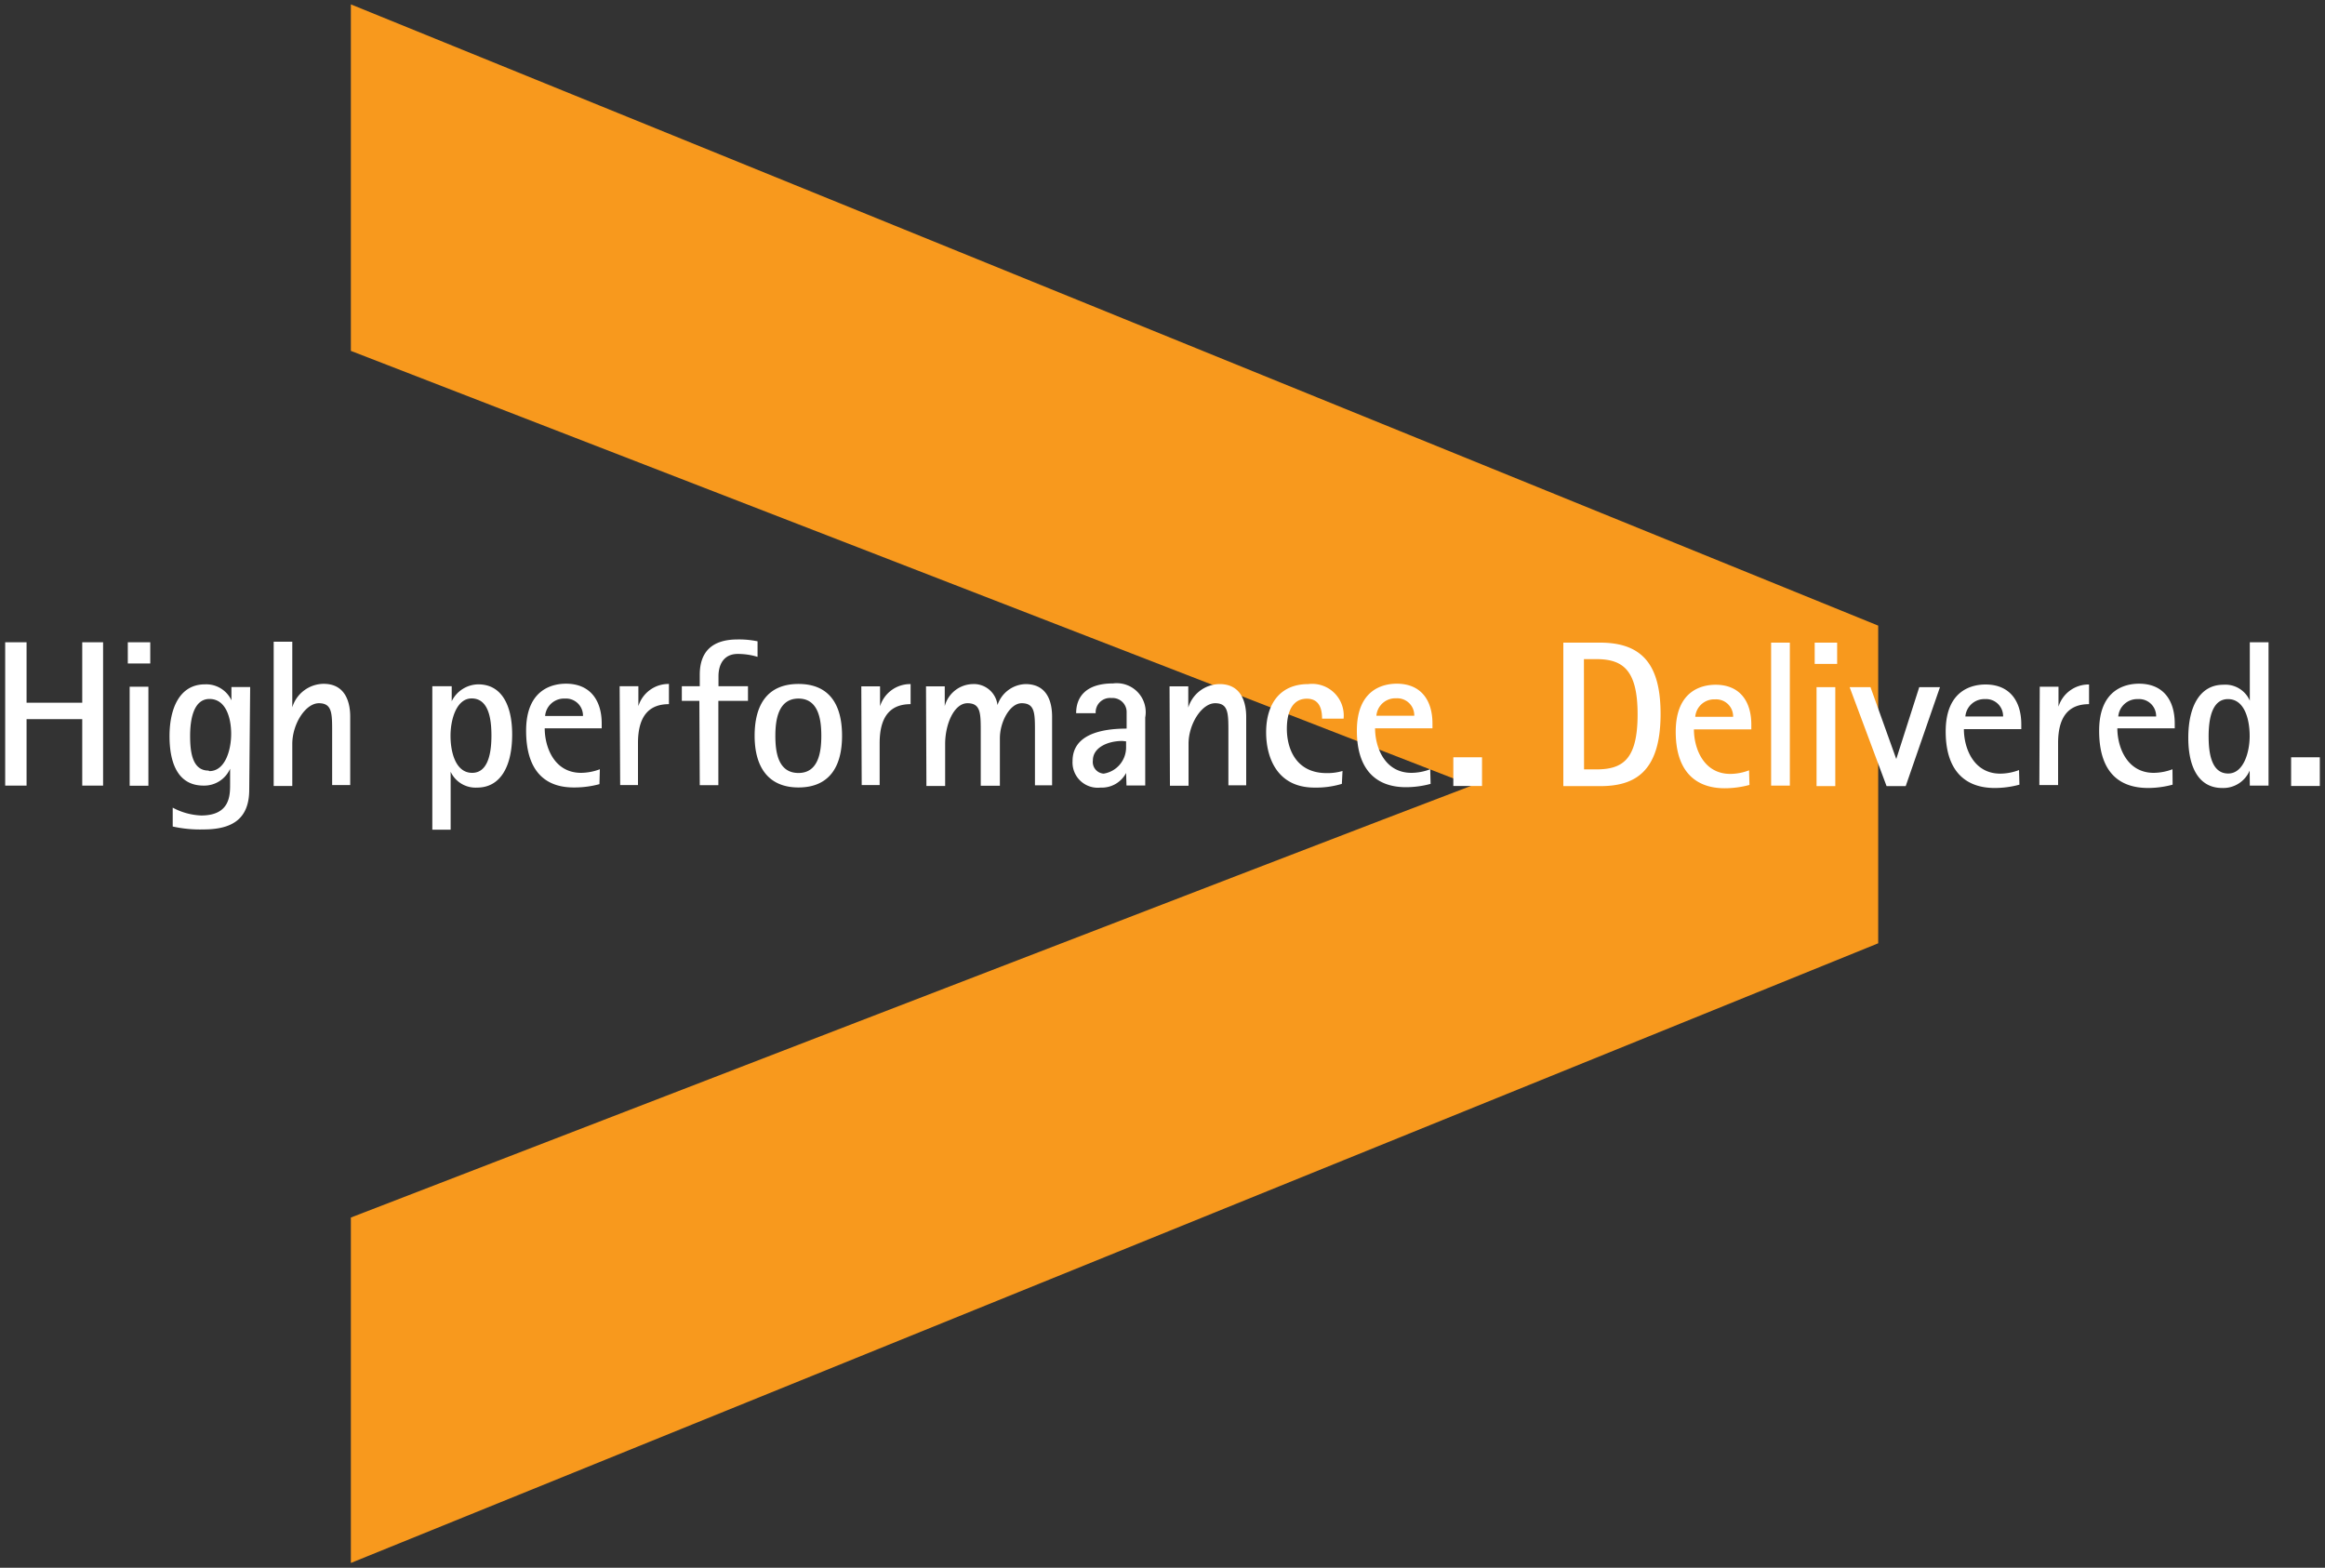 <svg id="Layer_1" data-name="Layer 1" xmlns="http://www.w3.org/2000/svg" viewBox="0 0 175 118"><rect x="0" y="0" width="175" height="118" fill="#333333" stroke="none"/><defs><style>.cls-1{fill:#f8991d;}.cls-2{fill:#fff;}</style></defs><title>accenture-lockup</title><path class="cls-1" d="M26.41.33V26.41S100.22,55,110.78,59.13c-10.56,4-84.37,32.51-84.37,32.51v26L141.37,71V47.09L26.41.33"/><path class="cls-2" d="M.39,48.34H2v4.55H6.19V48.34H7.76V59.13H6.19v-5H2v5H.39Zm9.23,0h1.69v1.6H9.62Zm.14,3.35h1.41v7.45H9.76Zm9,7.74c0,2.16-1.22,3-3.44,3A9.53,9.53,0,0,1,13,62.21V60.79a4.92,4.92,0,0,0,2.14.59c2.18,0,2.18-1.52,2.18-2.36V57.86h0a2.13,2.13,0,0,1-2,1.27c-2,0-2.56-1.82-2.56-3.72,0-2.11.77-3.9,2.66-3.9a2.09,2.09,0,0,1,2,1.2h0v-1h1.41Zm-3-1.39c1.2,0,1.64-1.61,1.64-2.8s-.39-2.63-1.63-2.63-1.46,1.64-1.46,2.77S14.44,58,15.69,58m4.91-9.7H22v4.94h0a2.49,2.49,0,0,1,2.36-1.77c1.72,0,2,1.53,2,2.46v5.16H25V55.07c0-1.38,0-2.14-1-2.14S22,54.49,22,56v3.16H20.6Zm11.94,3.35H34v1.13h0A2.26,2.26,0,0,1,36,51.51c1.8,0,2.55,1.64,2.55,3.77,0,2.49-.94,4-2.63,4a2.07,2.07,0,0,1-2-1.19h0v4.36H32.54Zm3,6.52c1.09,0,1.45-1.24,1.45-2.8,0-1.13-.16-2.8-1.49-2.8-1.14,0-1.59,1.58-1.59,2.81s.38,2.79,1.63,2.79m9.58.85a7.12,7.12,0,0,1-1.86.25C41,59.3,39.6,58,39.6,55c0-3.19,2.08-3.54,3-3.54,1.81,0,2.69,1.24,2.69,3v.36H41c0,1.39.7,3.35,2.74,3.35a4.08,4.08,0,0,0,1.41-.27Zm-1.24-5.13a1.28,1.28,0,0,0-1.36-1.31,1.43,1.43,0,0,0-1.49,1.31Zm2.76-2.24h1.41v1.5h0a2.37,2.37,0,0,1,2.3-1.67V53c-1.27,0-2.33.64-2.33,2.93v3.16H46.68Zm6,1.1H51.32v-1.1h1.35v-.86c0-1.75.94-2.66,2.85-2.66a6.86,6.86,0,0,1,1.5.14v1.17a5.11,5.11,0,0,0-1.49-.22c-1.13,0-1.45.91-1.45,1.66v.77h2.22v1.1H54.07v6.35H52.67Zm4.16,2.63c0-2.38,1-3.9,3.3-3.9s3.28,1.52,3.28,3.9-1,3.89-3.28,3.89-3.3-1.55-3.3-3.89m3.3,2.8c1.52,0,1.72-1.61,1.72-2.8s-.2-2.8-1.72-2.8-1.74,1.6-1.74,2.8.19,2.8,1.74,2.8m4.73-6.52h1.41v1.5h0a2.37,2.37,0,0,1,2.3-1.67V53c-1.27,0-2.33.64-2.33,2.93v3.16H64.86Zm4.87,0h1.41v1.49h0a2.23,2.23,0,0,1,2.08-1.66,1.79,1.79,0,0,1,1.89,1.58h0a2.3,2.3,0,0,1,2.11-1.58c1.75,0,2,1.53,2,2.46v5.16H77.9V55.07c0-1.39,0-2.14-1-2.14-.88,0-1.64,1.39-1.64,2.64v3.57H73.82V55.07c0-1.38,0-2.14-1-2.14S71.14,54.49,71.14,56v3.16H69.73Zm15.06,6.52h0a2.06,2.06,0,0,1-1.92,1.1,1.9,1.9,0,0,1-2.11-2c0-2,2.17-2.44,4.07-2.44v-1.3a1.06,1.06,0,0,0-1.14-1,1.08,1.08,0,0,0-1.19,1.14H81c0-1.19.7-2.24,2.78-2.24A2.18,2.18,0,0,1,86.2,54v5.12H84.79Zm-.28-2.41c-1.11,0-2.22.5-2.22,1.46a.88.88,0,0,0,.81,1,2,2,0,0,0,1.69-2V55.8Zm3.55-4.11h1.41v1.6h0a2.49,2.49,0,0,1,2.36-1.77c1.72,0,2,1.53,2,2.46v5.16H92.46V55.07c0-1.38,0-2.14-1-2.14s-2,1.56-2,3.05v3.16H88.06ZM101,59a6.7,6.7,0,0,1-2.06.28c-2.85,0-3.64-2.31-3.64-4.16,0-2.08,1-3.63,3.17-3.63a2.38,2.38,0,0,1,2.66,2.6H99.51c0-.56-.11-1.5-1.14-1.5s-1.51.89-1.51,2.27.61,3.33,3,3.33a4,4,0,0,0,1.19-.16Zm6.68,0a7.08,7.08,0,0,1-1.86.25c-2.25,0-3.69-1.33-3.69-4.25,0-3.19,2.08-3.54,3-3.54,1.82,0,2.69,1.24,2.69,3v.36h-4.32c0,1.39.7,3.35,2.74,3.35a4,4,0,0,0,1.41-.27Zm-1.23-5.13a1.28,1.28,0,0,0-1.36-1.31,1.43,1.43,0,0,0-1.49,1.31ZM109.39,57h2.16v2.16h-2.16Zm8.28-8.63h2.77c3.29,0,4.55,1.81,4.55,5.37,0,4.47-2.05,5.43-4.55,5.43h-2.77Zm1.56,9.54h.92c2,0,3.11-.75,3.11-4.15s-1.16-4.15-3.13-4.15h-.91Zm12.45,1.17a7.11,7.11,0,0,1-1.86.25c-2.25,0-3.69-1.33-3.69-4.25,0-3.19,2.08-3.54,3-3.54,1.82,0,2.69,1.24,2.69,3v.36h-4.32c0,1.39.7,3.35,2.74,3.35a4,4,0,0,0,1.41-.27Zm-1.23-5.13a1.28,1.28,0,0,0-1.36-1.31,1.43,1.43,0,0,0-1.49,1.31Zm2.86-5.58h1.41V59.13h-1.41Zm3.28,0h1.69v1.6h-1.69Zm.14,3.35h1.41v7.45h-1.41Zm2.49,0h1.57l1.94,5.41h0l1.73-5.41h1.56l-2.58,7.45H142ZM152,59.06a7.08,7.08,0,0,1-1.86.25c-2.25,0-3.69-1.33-3.69-4.25,0-3.19,2.08-3.54,3-3.54,1.81,0,2.69,1.24,2.69,3v.36h-4.32c0,1.39.7,3.35,2.74,3.35a4,4,0,0,0,1.41-.27Zm-1.23-5.13a1.28,1.28,0,0,0-1.36-1.31,1.43,1.43,0,0,0-1.48,1.31Zm2.76-2.24h1.41v1.5h0a2.37,2.37,0,0,1,2.3-1.67V53c-1.27,0-2.33.64-2.33,2.93v3.16H153.5Zm10,7.37a7.11,7.11,0,0,1-1.86.25C159.39,59.3,158,58,158,55c0-3.19,2.08-3.54,3-3.54,1.82,0,2.69,1.24,2.69,3v.36h-4.32c0,1.39.71,3.35,2.74,3.35a4.07,4.07,0,0,0,1.41-.27Zm-1.24-5.13a1.28,1.28,0,0,0-1.36-1.31,1.43,1.43,0,0,0-1.49,1.31ZM169.33,58h0a2.16,2.16,0,0,1-2.07,1.31c-1.81,0-2.55-1.64-2.55-3.77,0-2.47.94-4,2.63-4a2,2,0,0,1,2,1.2h0V48.34h1.41V59.13h-1.41Zm-1.61.22c1.14,0,1.61-1.58,1.61-2.82s-.38-2.78-1.63-2.78c-1.1,0-1.46,1.24-1.46,2.8,0,1.13.16,2.8,1.47,2.8M172.45,57h2.16v2.16h-2.16Z"/></svg>